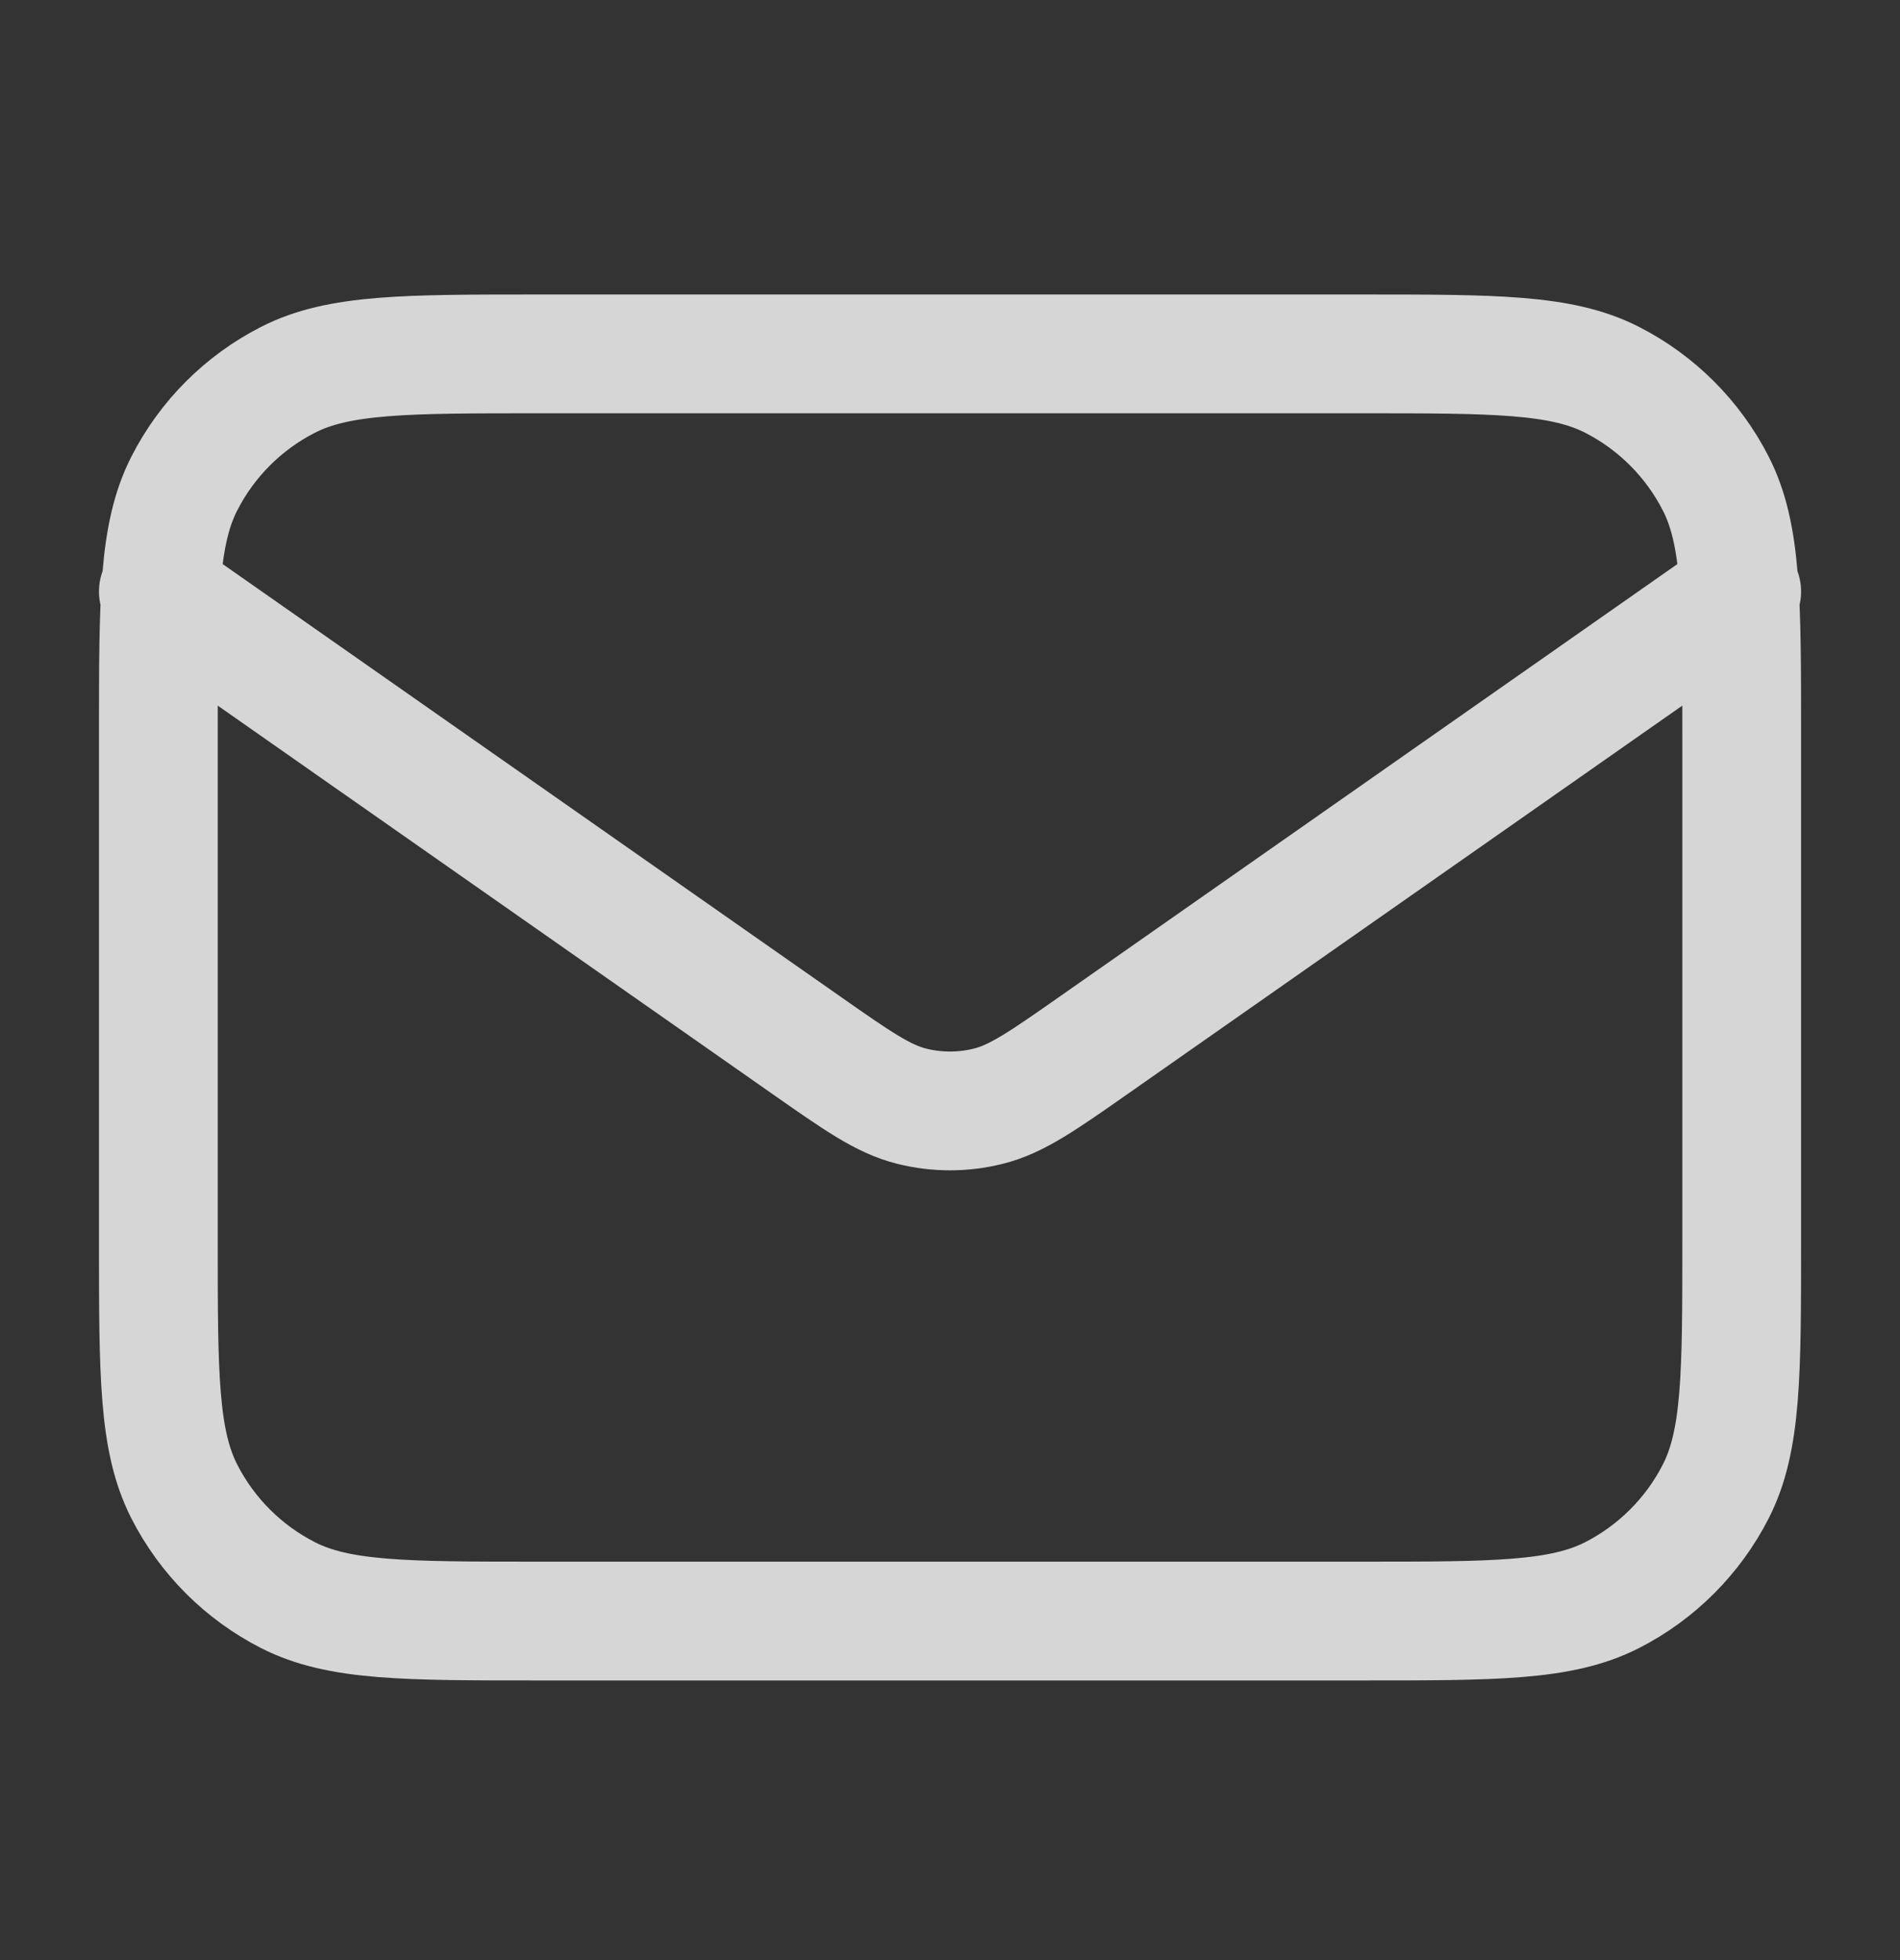 <svg width="32" height="33" viewBox="0 0 32 33" fill="none" xmlns="http://www.w3.org/2000/svg">
<rect x="0" y="0" width="32" height="33" fill="#333333" stroke="none"/>
<g id="mail-01" opacity="0.8">
<path id="Icon" d="M2.667 9.959L13.554 17.579C14.435 18.196 14.876 18.505 15.355 18.624C15.779 18.73 16.222 18.73 16.645 18.624C17.125 18.505 17.566 18.196 18.447 17.579L29.334 9.959M9.067 27.292H22.934C25.174 27.292 26.294 27.292 27.15 26.856C27.902 26.472 28.514 25.86 28.898 25.108C29.334 24.252 29.334 23.132 29.334 20.892V12.358C29.334 10.118 29.334 8.998 28.898 8.143C28.514 7.39 27.902 6.778 27.15 6.394C26.294 5.958 25.174 5.958 22.934 5.958H9.067C6.827 5.958 5.707 5.958 4.851 6.394C4.098 6.778 3.486 7.39 3.103 8.143C2.667 8.998 2.667 10.118 2.667 12.358V20.892C2.667 23.132 2.667 24.252 3.103 25.108C3.486 25.86 4.098 26.472 4.851 26.856C5.707 27.292 6.827 27.292 9.067 27.292Z" stroke="white" stroke-width="2" stroke-linecap="round" stroke-linejoin="round"/>
</g>
</svg>
